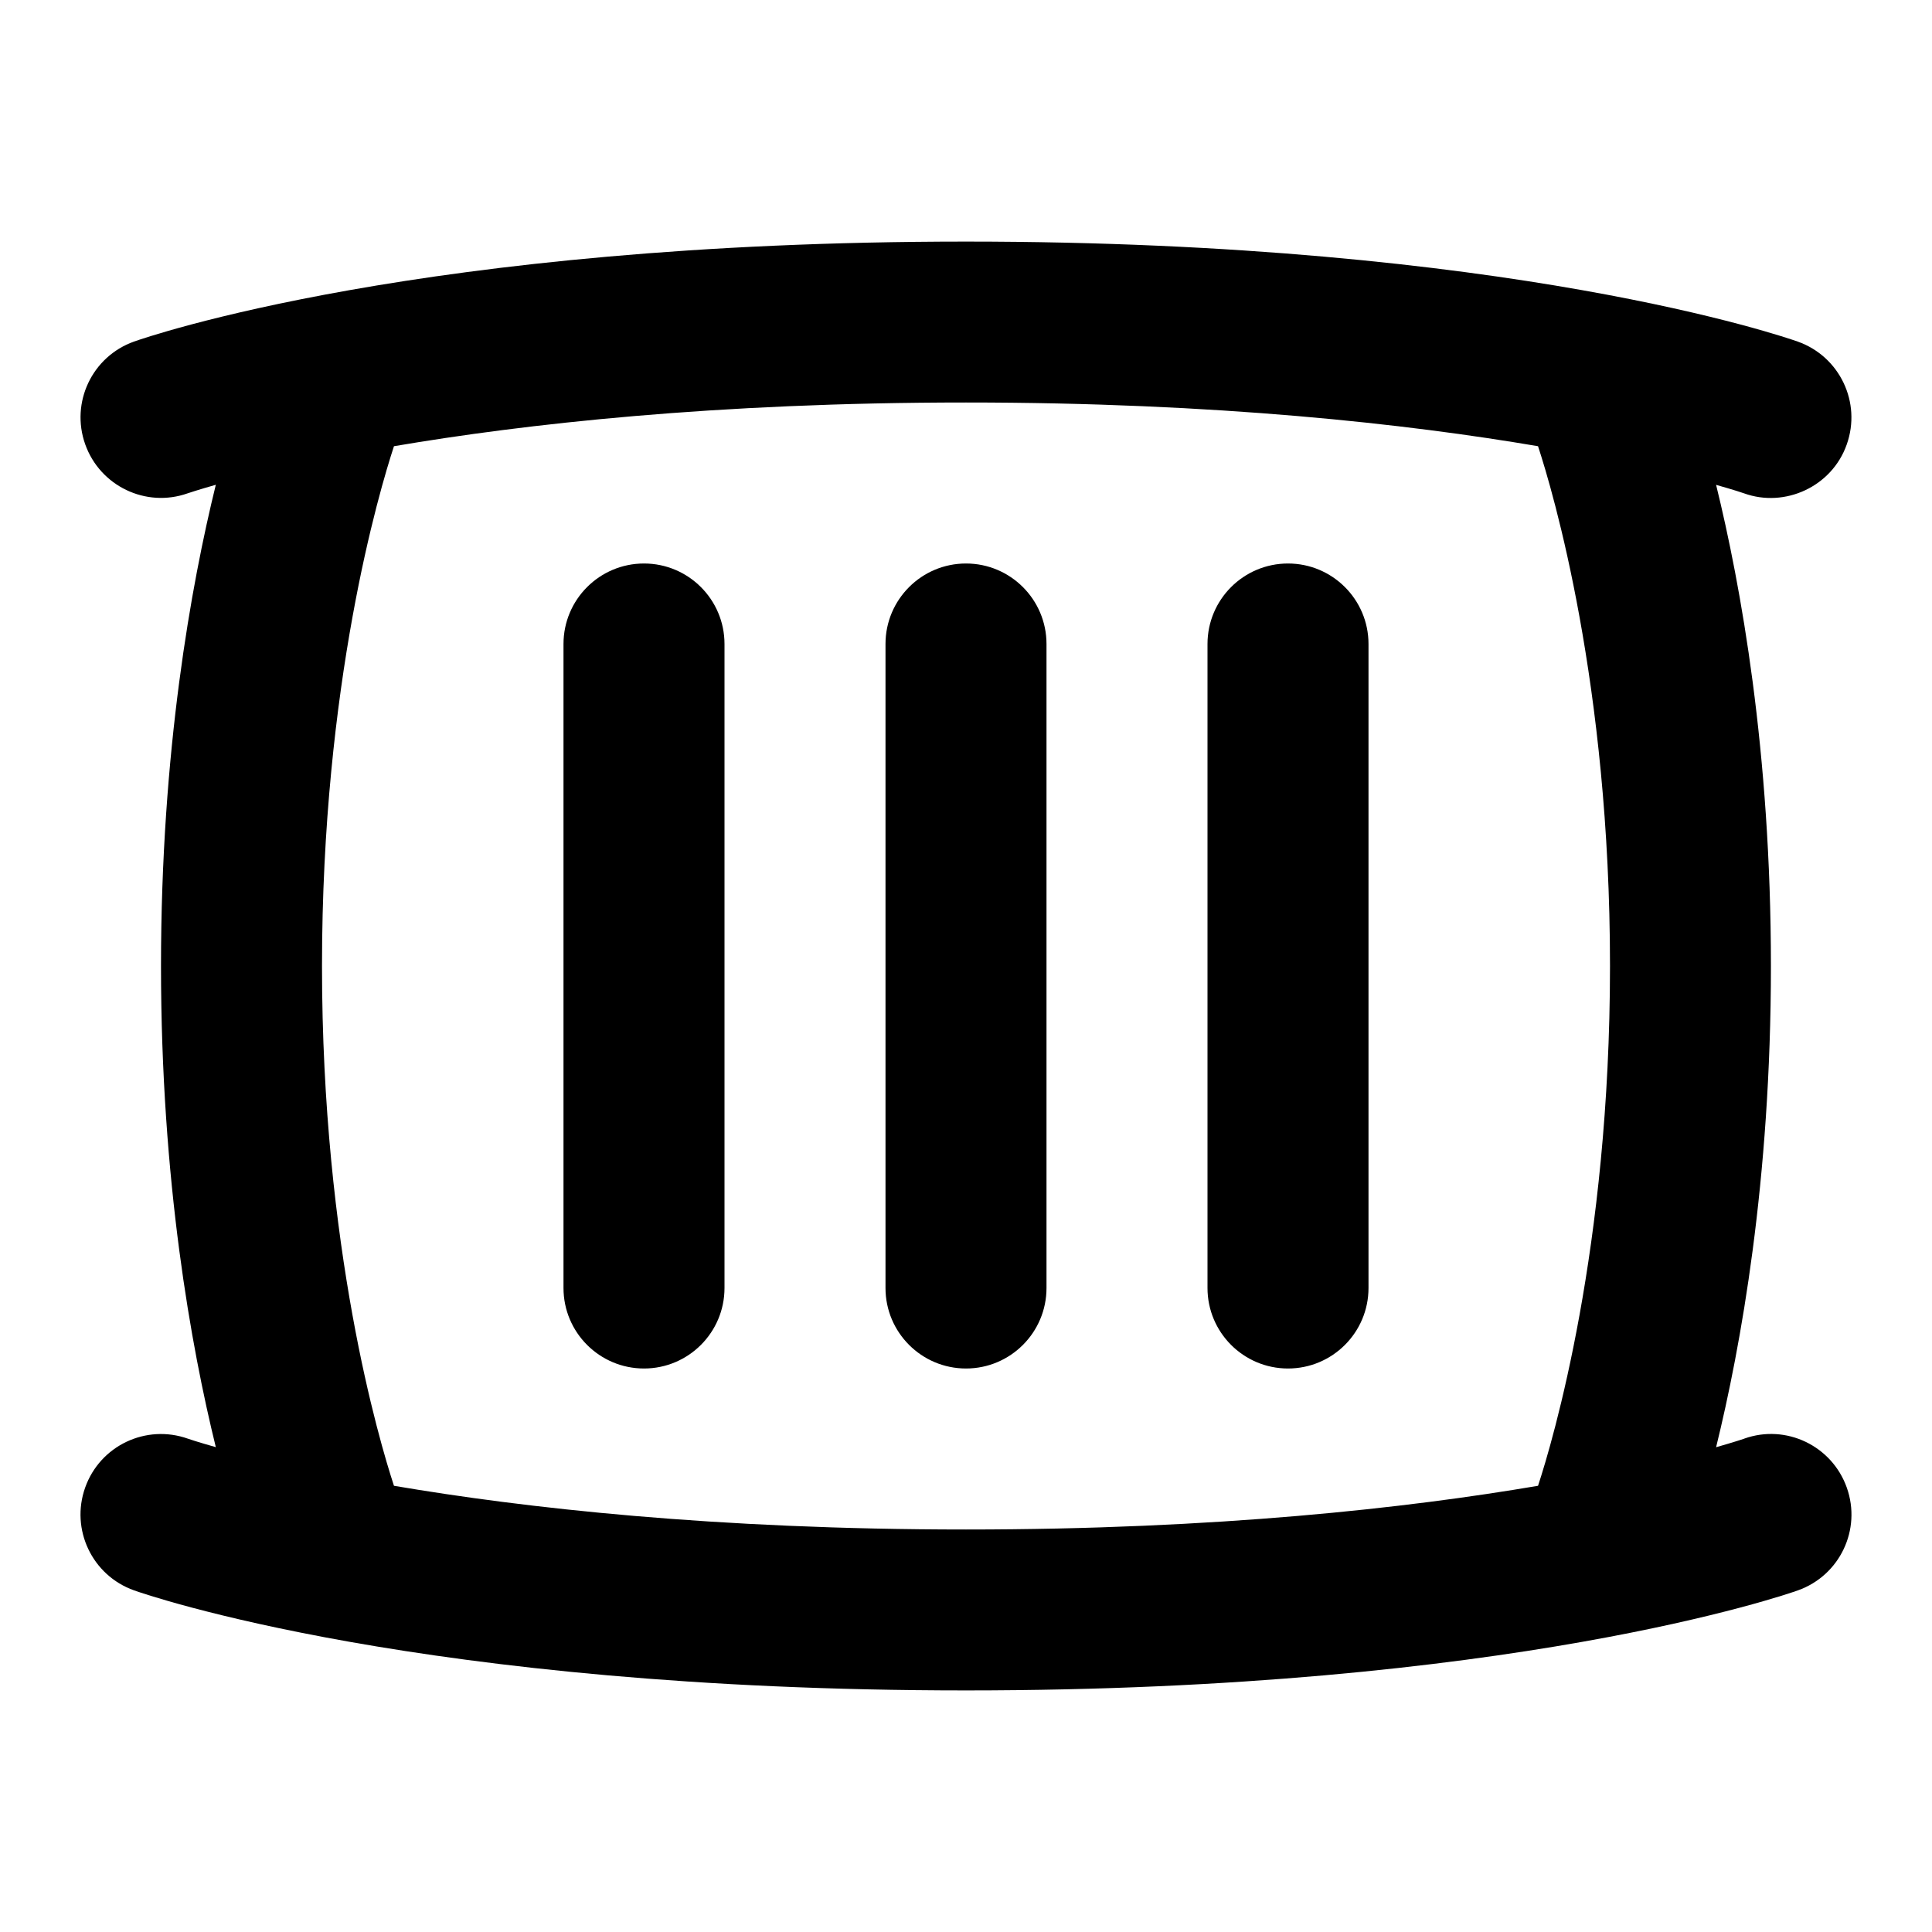 <svg id="Layer_1" viewBox="0 0 24 24" xmlns="http://www.w3.org/2000/svg" data-name="Layer 1"><path d="m21.667 17.872c-.006.002-.124.042-.349.106.305-1.24.681-3.306.681-5.978s-.376-4.737-.681-5.977c.224.063.341.103.346.105.507.184 1.093-.082 1.277-.607.185-.521-.087-1.092-.607-1.277-.143-.051-3.574-1.243-10.335-1.243s-10.191 1.191-10.334 1.242c-.52.185-.791.755-.607 1.275s.755.794 1.274.61c.006-.002.124-.042.349-.106-.305 1.24-.681 3.306-.681 5.978s.376 4.737.681 5.977c-.224-.063-.341-.103-.346-.105-.521-.185-1.092.086-1.277.607s.087 1.092.607 1.277c.143.051 3.574 1.243 10.335 1.243s10.192-1.192 10.335-1.243c.52-.185.791-.755.607-1.275-.184-.521-.755-.795-1.274-.61zm-16.773.585c-.184-.561-.894-2.952-.894-6.457s.711-5.9.894-6.457c1.615-.275 3.985-.543 7.106-.543s5.491.268 7.106.543c.184.561.894 2.952.894 6.457s-.711 5.9-.894 6.457c-1.615.275-3.985.543-7.106.543s-5.491-.268-7.106-.543zm12.106-10.457v8c0 .552-.448 1-1 1s-1-.448-1-1v-8c0-.552.448-1 1-1s1 .448 1 1zm-4 0v8c0 .552-.448 1-1 1s-1-.448-1-1v-8c0-.552.448-1 1-1s1 .448 1 1zm-4 0v8c0 .552-.448 1-1 1s-1-.448-1-1v-8c0-.552.448-1 1-1s1 .448 1 1z"/></svg>